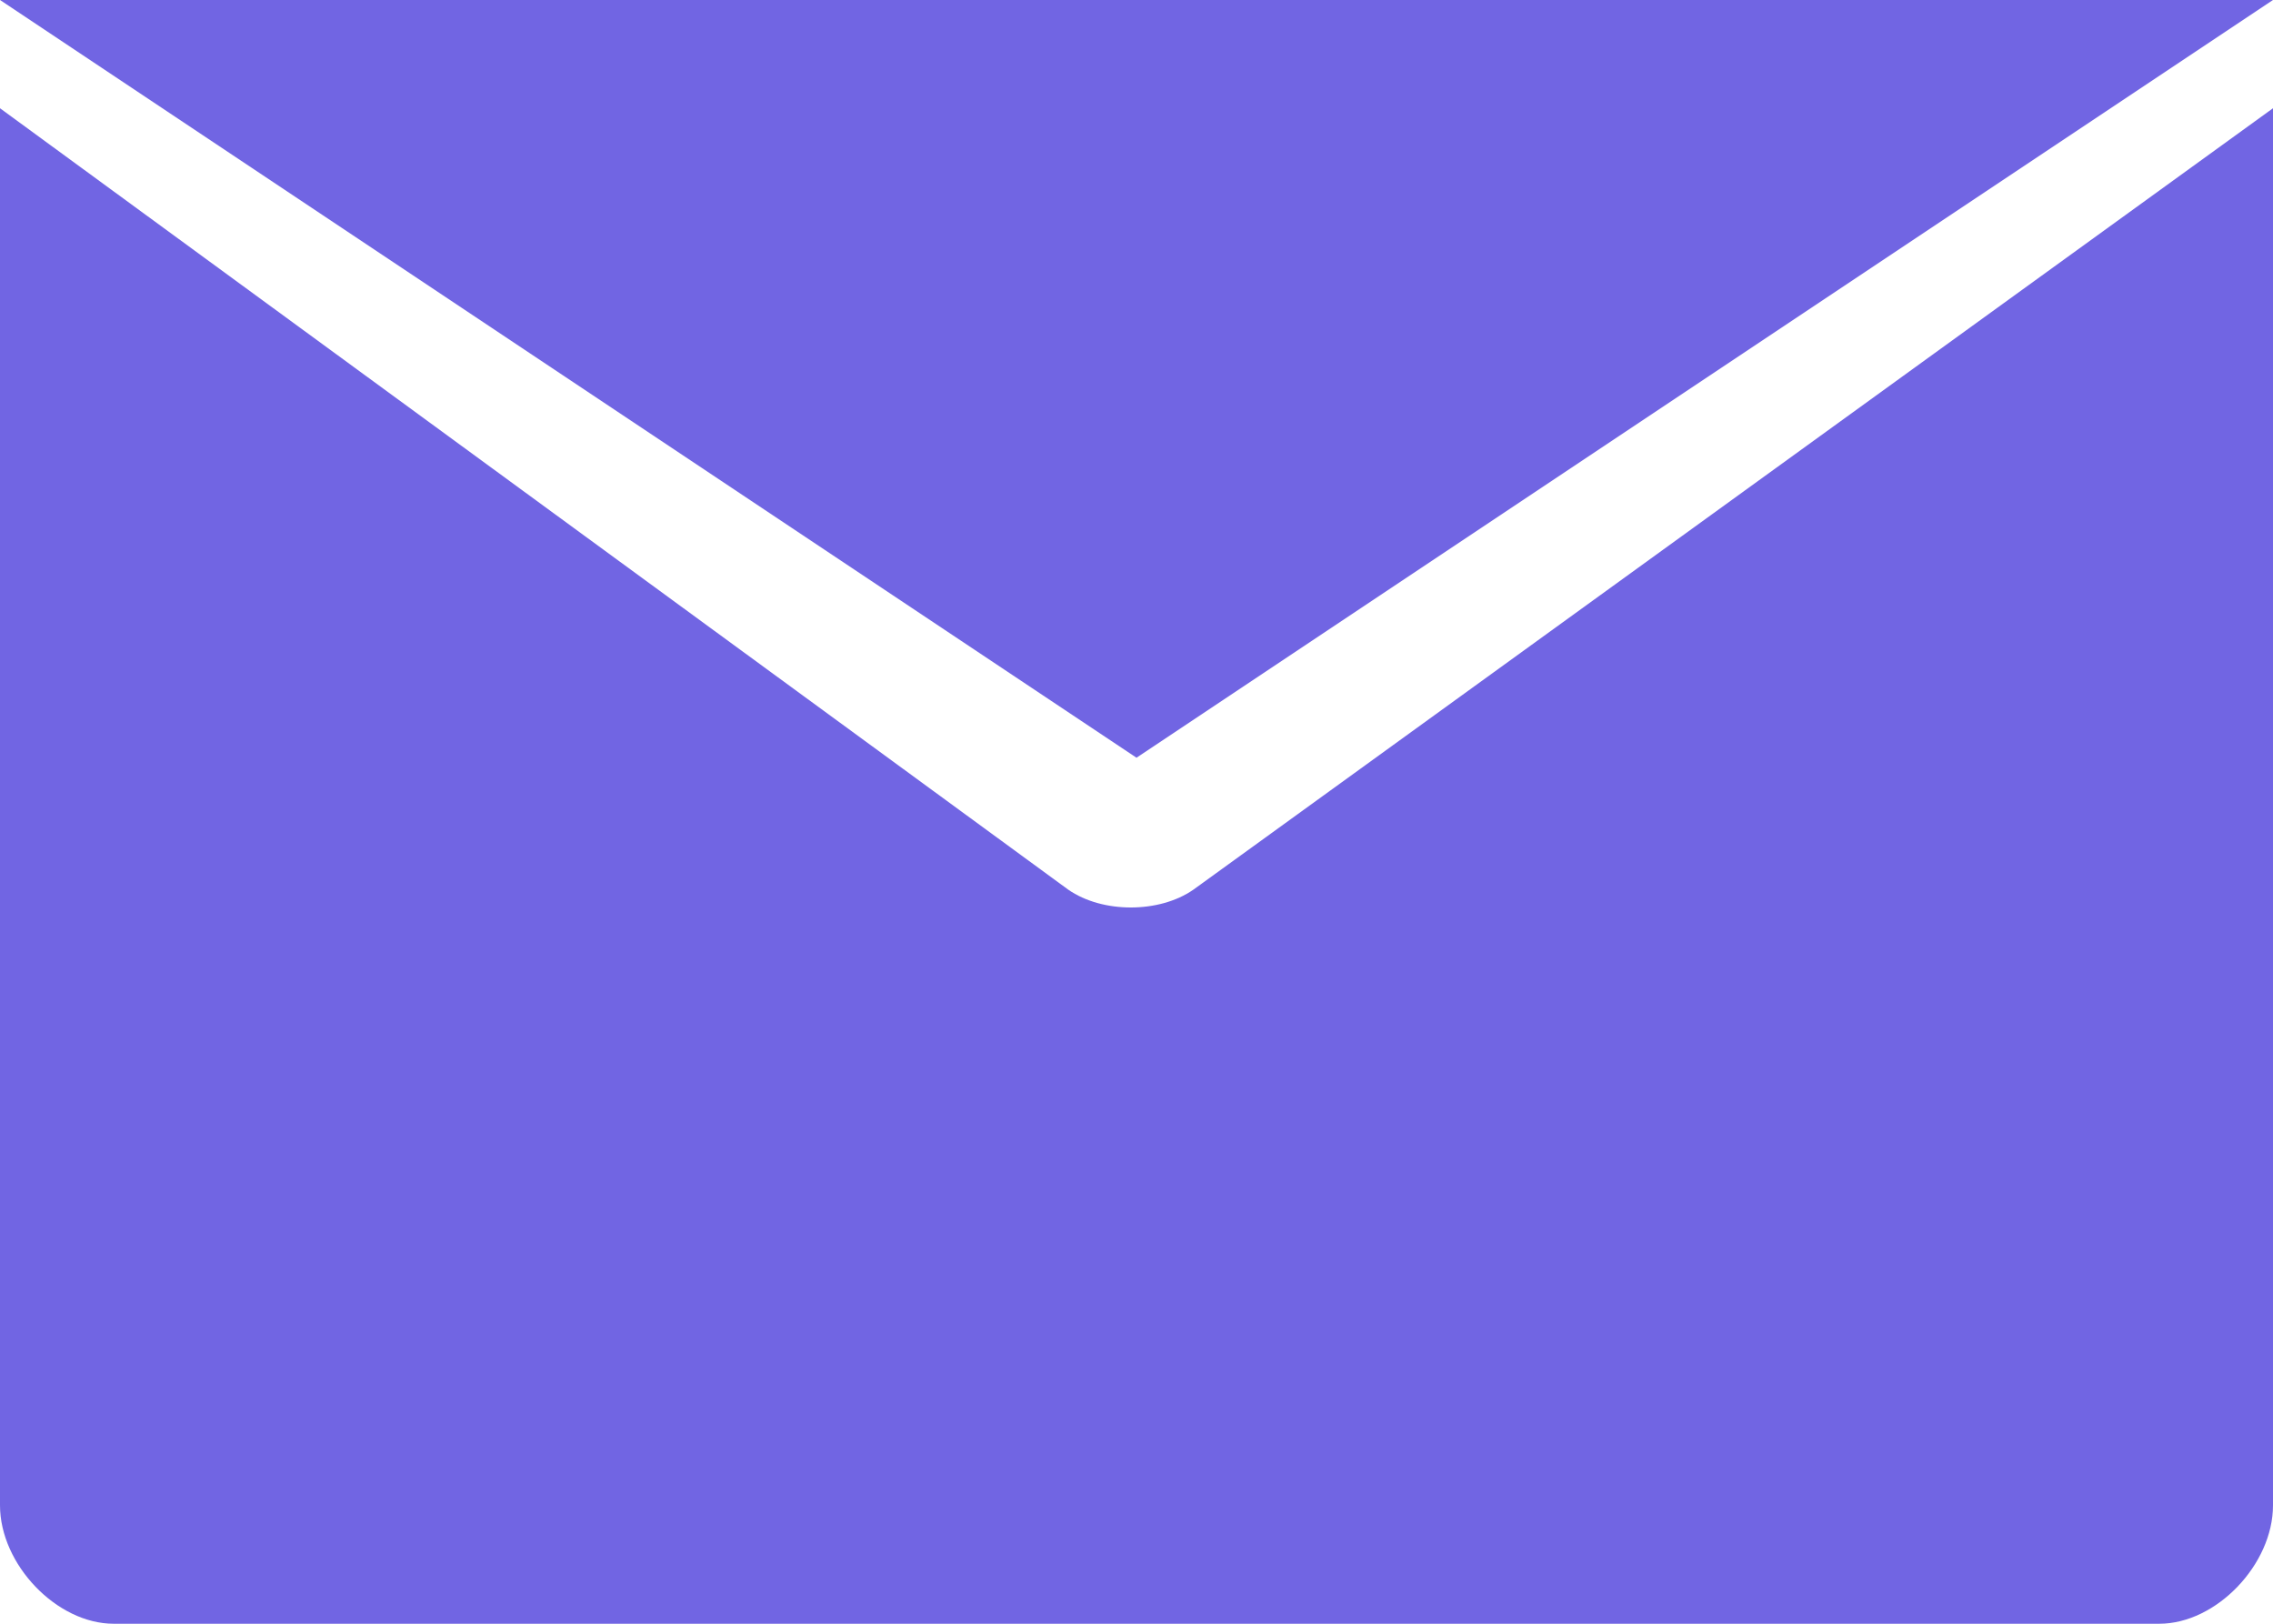 <svg width="21" height="15" viewBox="0 0 21 15" fill="none" xmlns="http://www.w3.org/2000/svg">
<path d="M0 0L10.5 7L21 0H0Z" fill="#7165E3"/>
<path d="M11.025 8.219C10.71 8.438 10.185 8.438 9.87 8.219L0 1V13.906C0 14.453 0.525 15 1.05 15H19.95C20.475 15 21 14.453 21 13.906V1L11.025 8.219Z" fill="#7165E3"/>
</svg>
